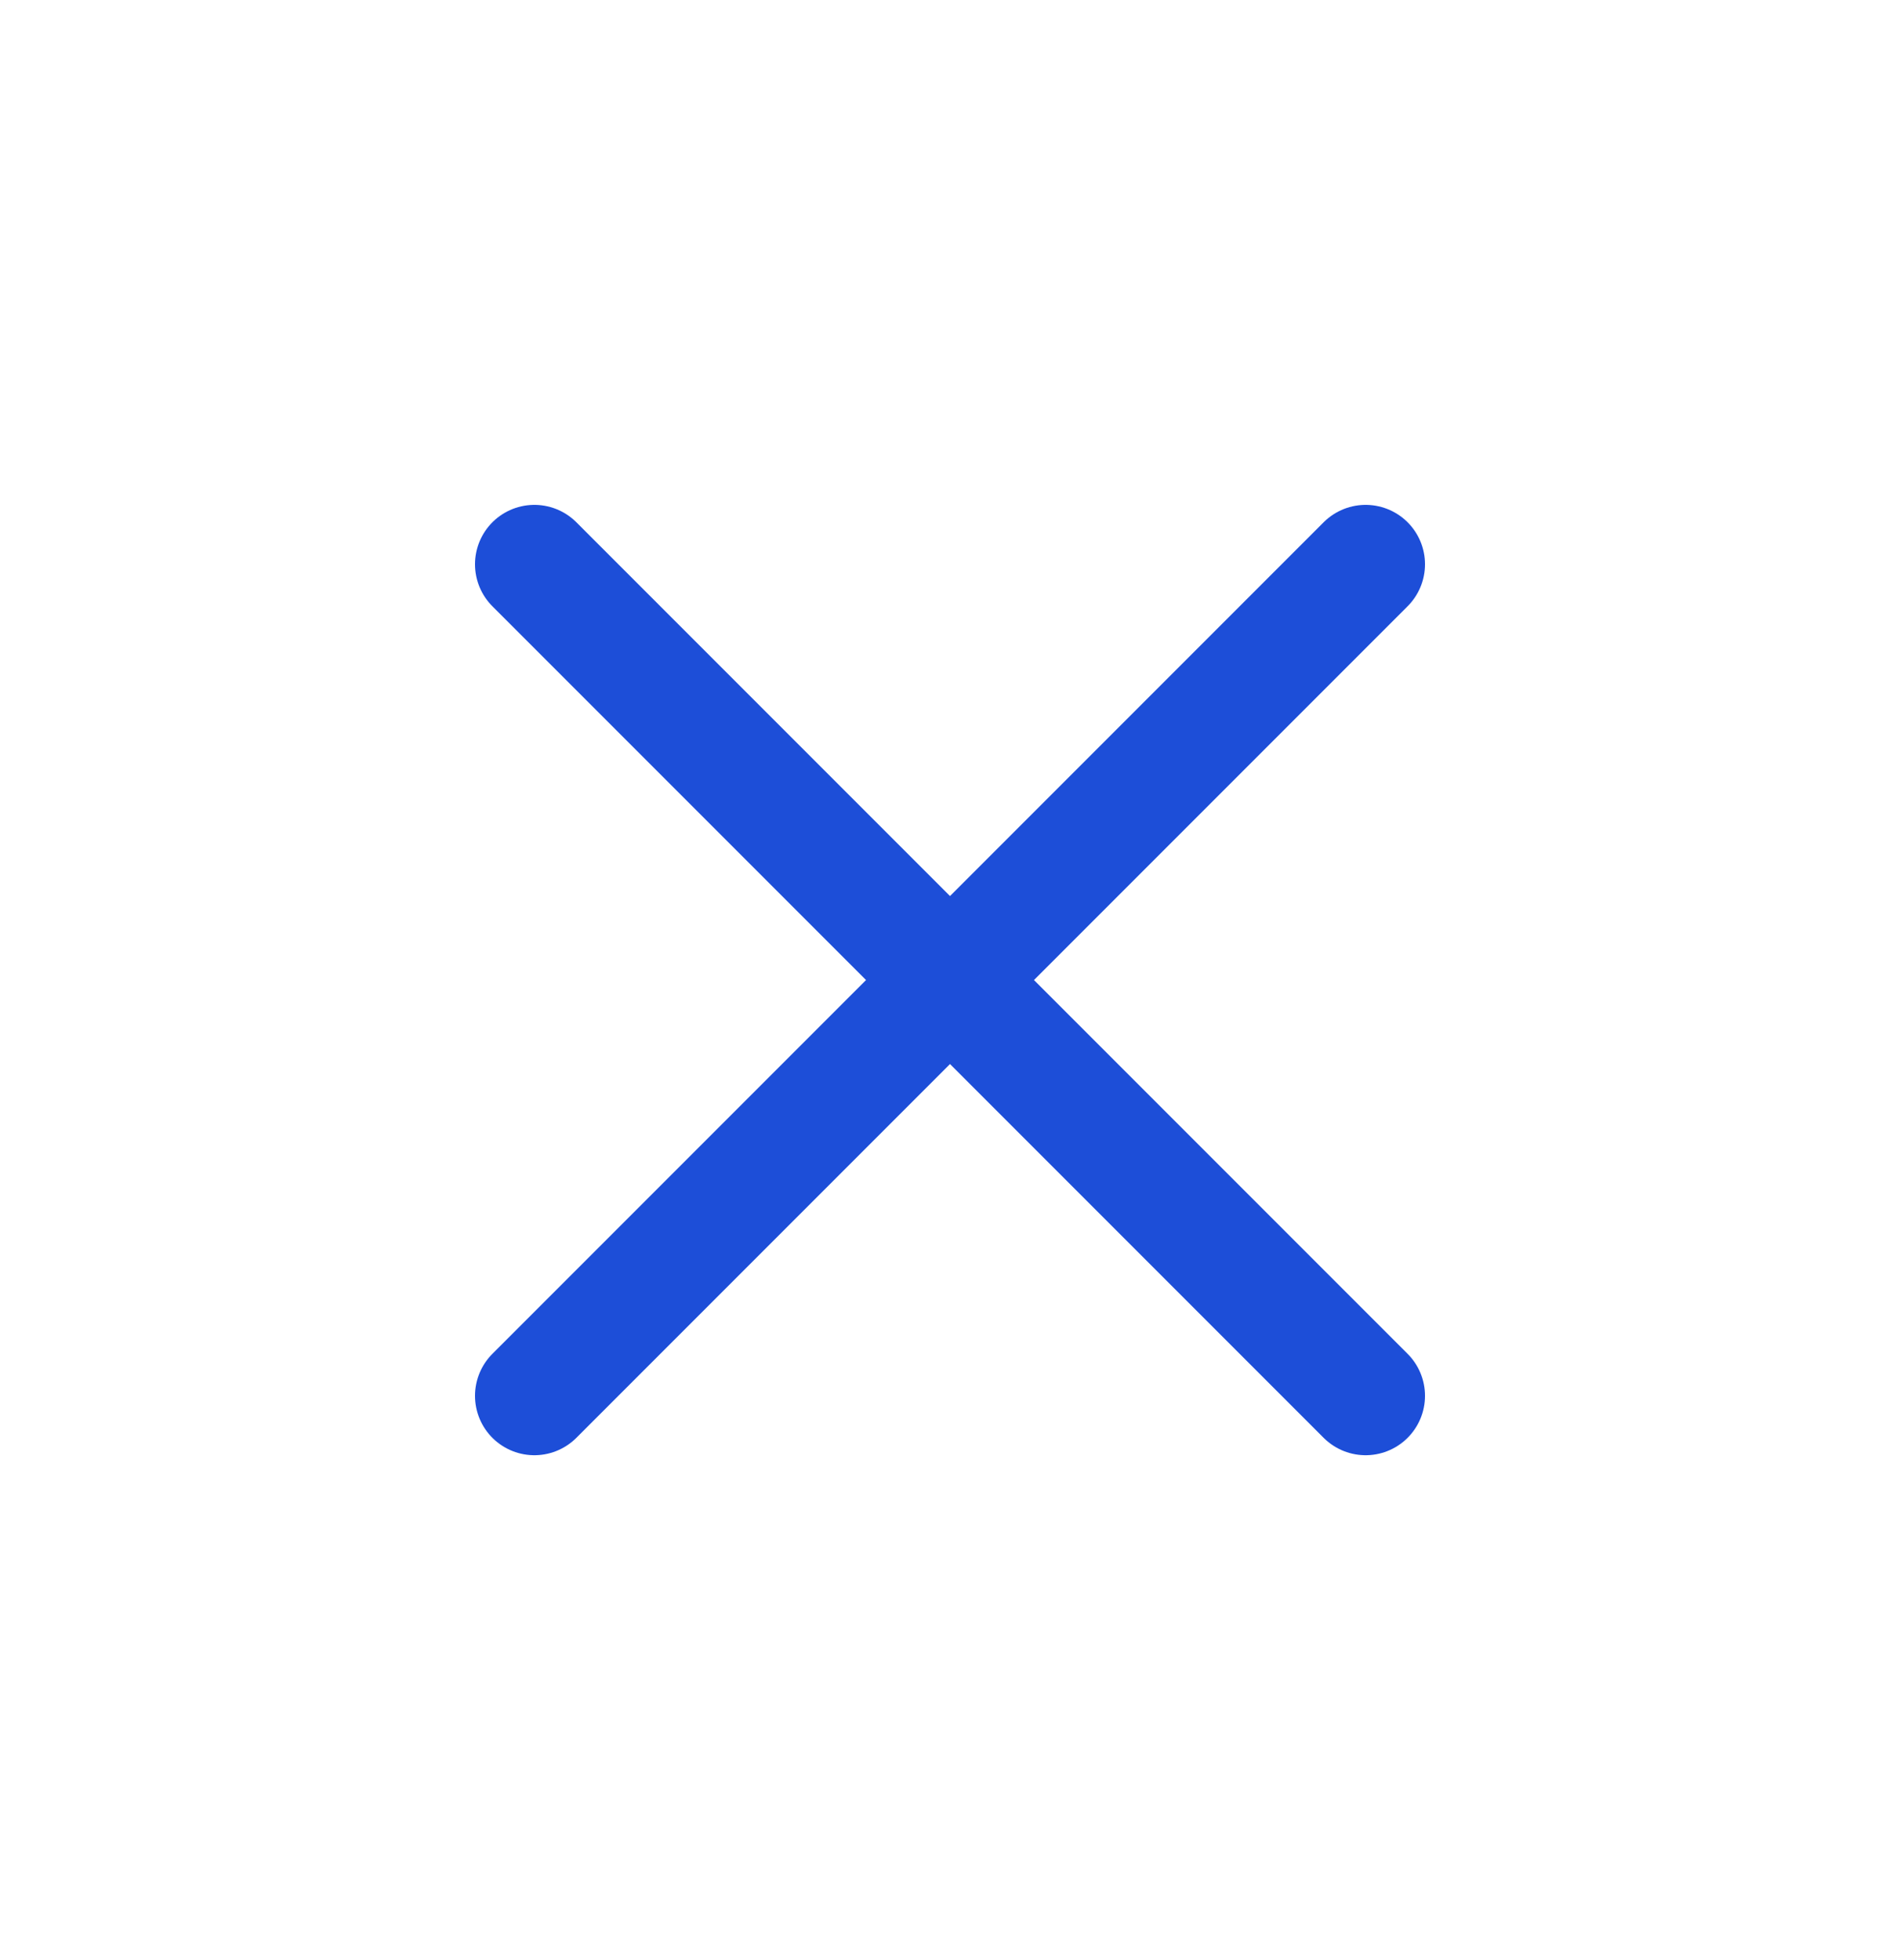 <svg width="32" height="33" viewBox="0 0 32 33" fill="none" xmlns="http://www.w3.org/2000/svg">
<path d="M23 9.5L9 23.5M9 9.5L23 23.5" stroke="#1D4ED8" stroke-width="2" stroke-linecap="round" stroke-linejoin="round"/>
</svg>
